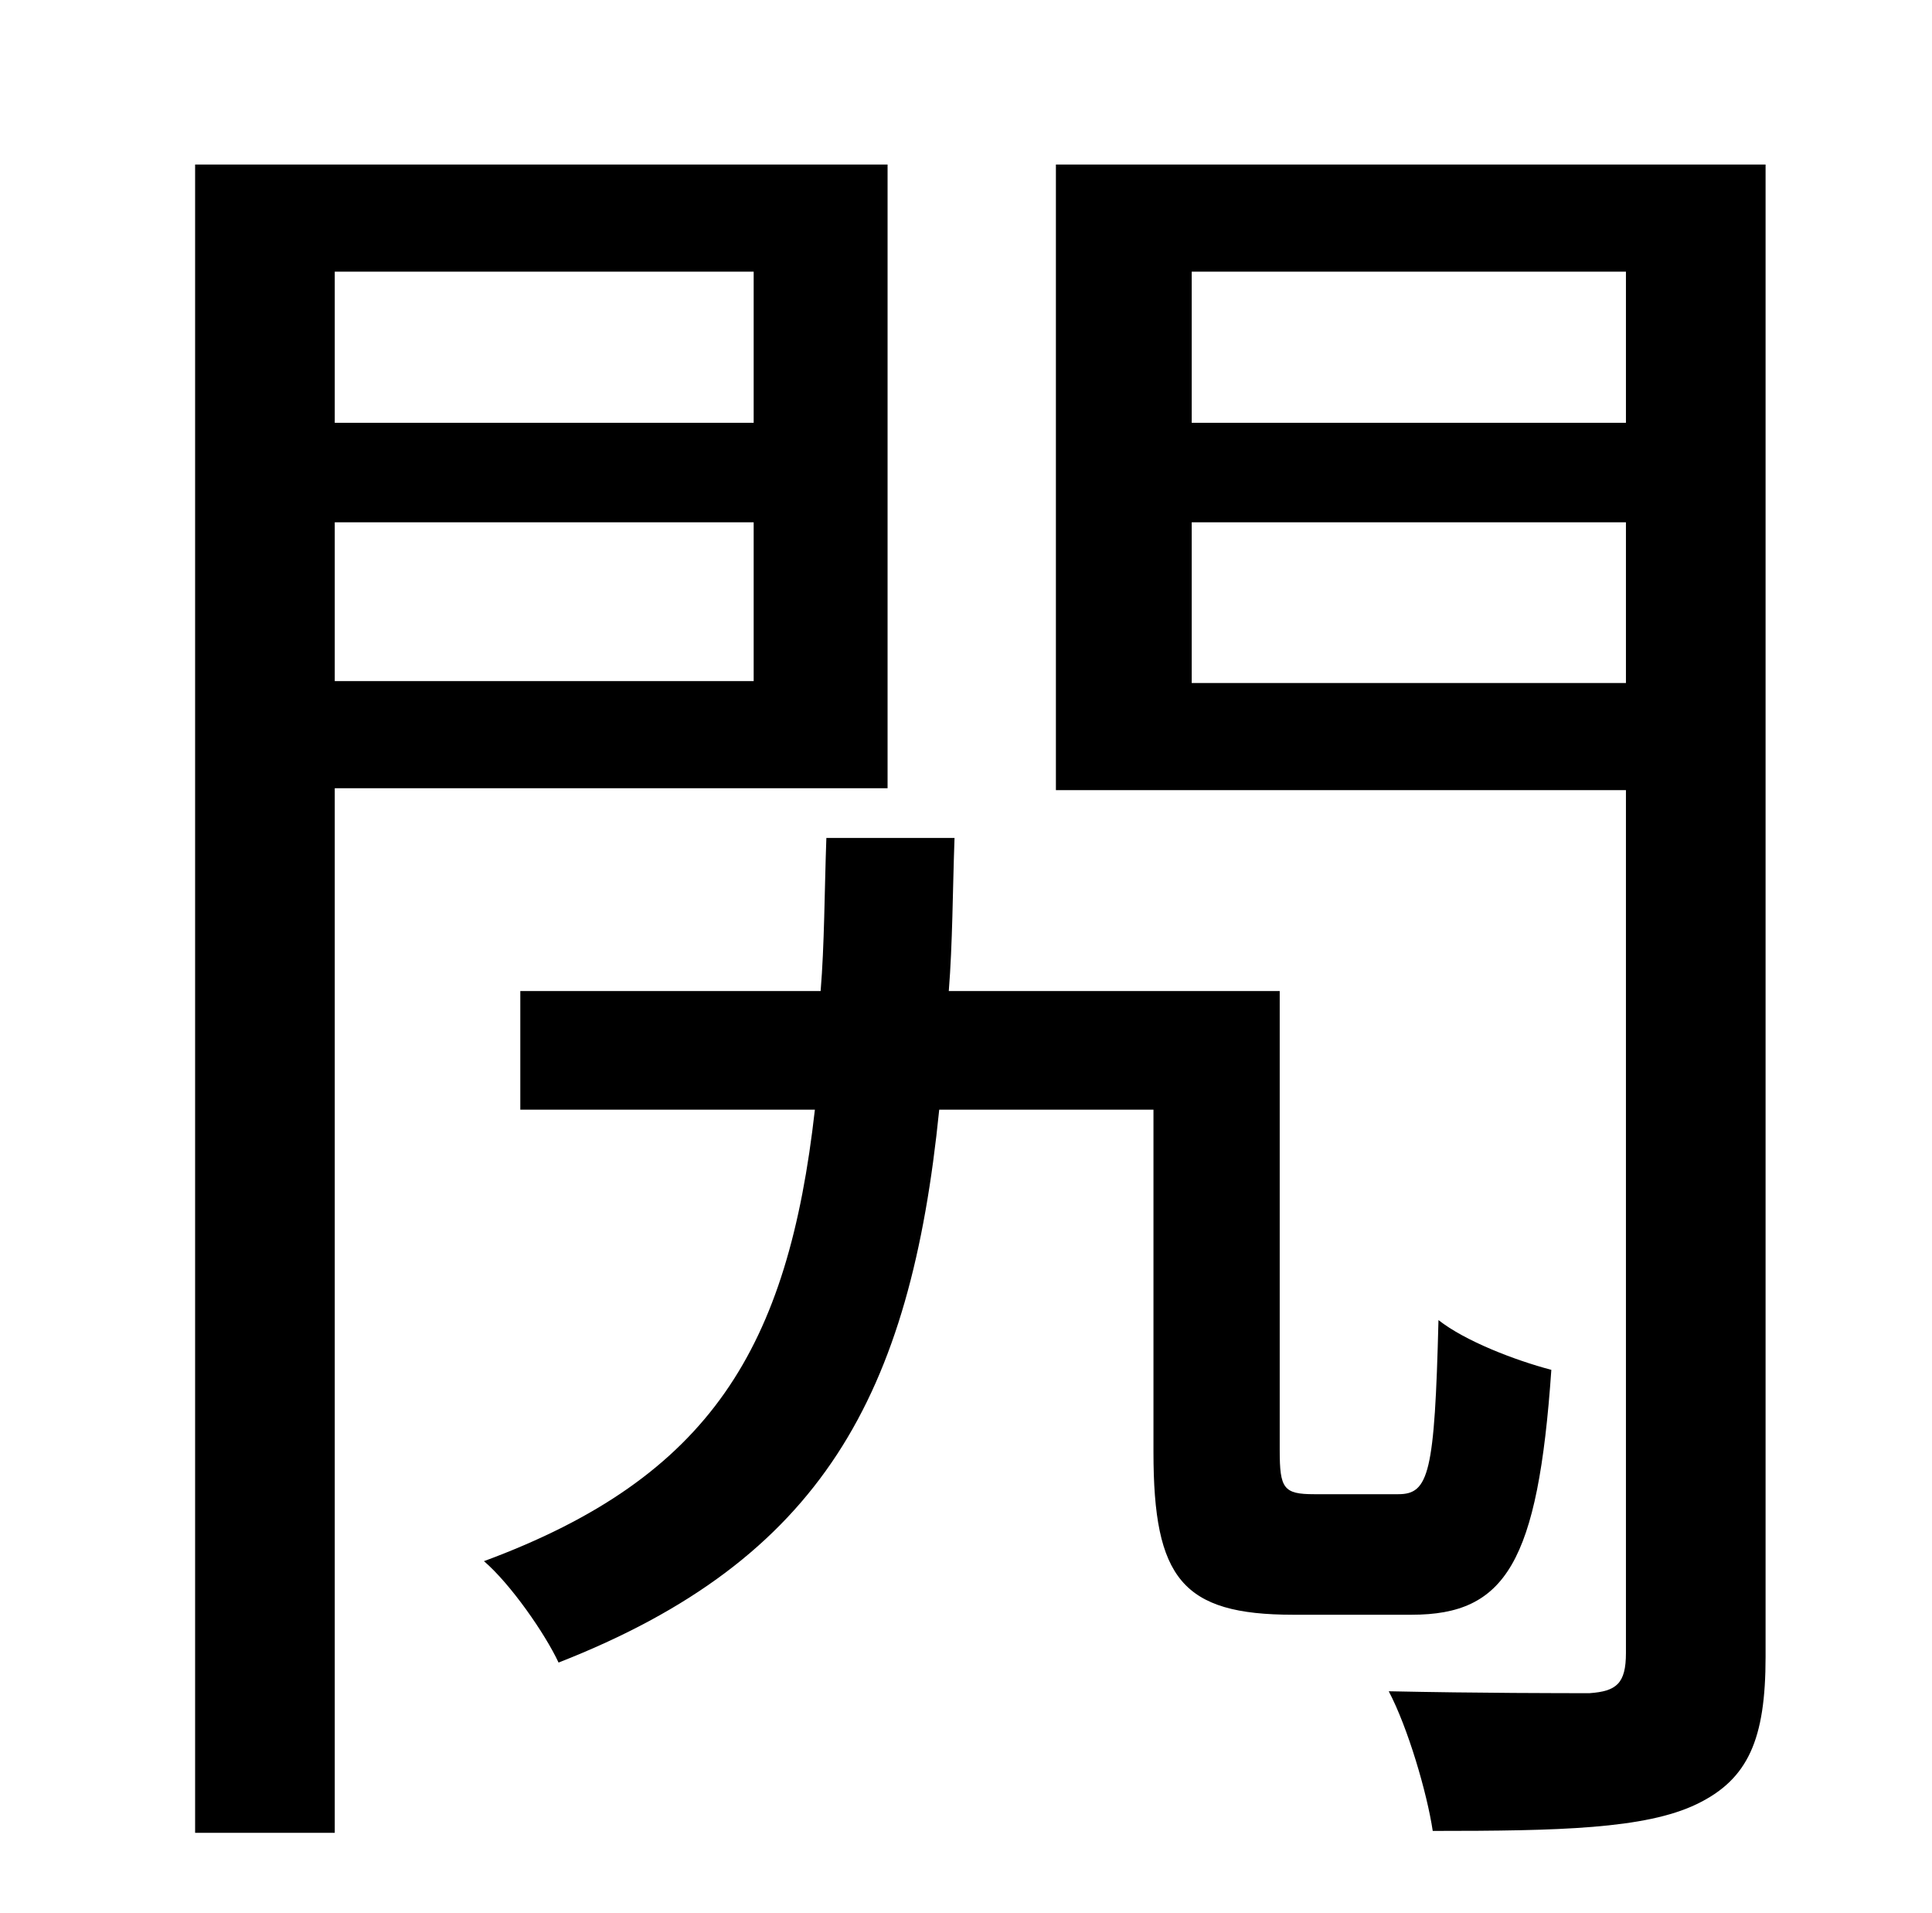 <?xml version="1.0" standalone="no"?>
<!DOCTYPE svg PUBLIC "-//W3C//DTD SVG 1.1//EN" "http://www.w3.org/Graphics/SVG/1.1/DTD/svg11.dtd" >
<svg xmlns="http://www.w3.org/2000/svg" xmlns:xlink="http://www.w3.org/1999/xlink" version="1.1" viewBox="-10 0 1010 1000">
   <path fill="currentColor"
d="M384 142h-219v79h219v-79zM165 356h219v-83h-219v83zM454 412h-289v546h-73v-872h362v326zM677 781h44c16 0 19 -11 21 -91c14 11 40 21 59 26c-7 101 -24 128 -73 128h-62c-58 0 -73 -19 -73 -85v-179h-112c-15 149 -61 235 -199 289c-7 -15 -25 -41 -39 -53
c119 -44 159 -112 173 -236h-154v-62h157c2 -24 2 -52 3 -80h67c-1 28 -1 55 -3 80h173v240c0 20 2 23 18 23zM613 357h227v-84h-227v84zM840 142h-227v79h227v-79zM913 86v780c0 43 -9 64 -36 77s-72 14 -138 14c-3 -20 -13 -54 -23 -73c47 1 92 1 105 1
c14 -1 19 -5 19 -21v-451h-298v-327h371z" />
</svg>
